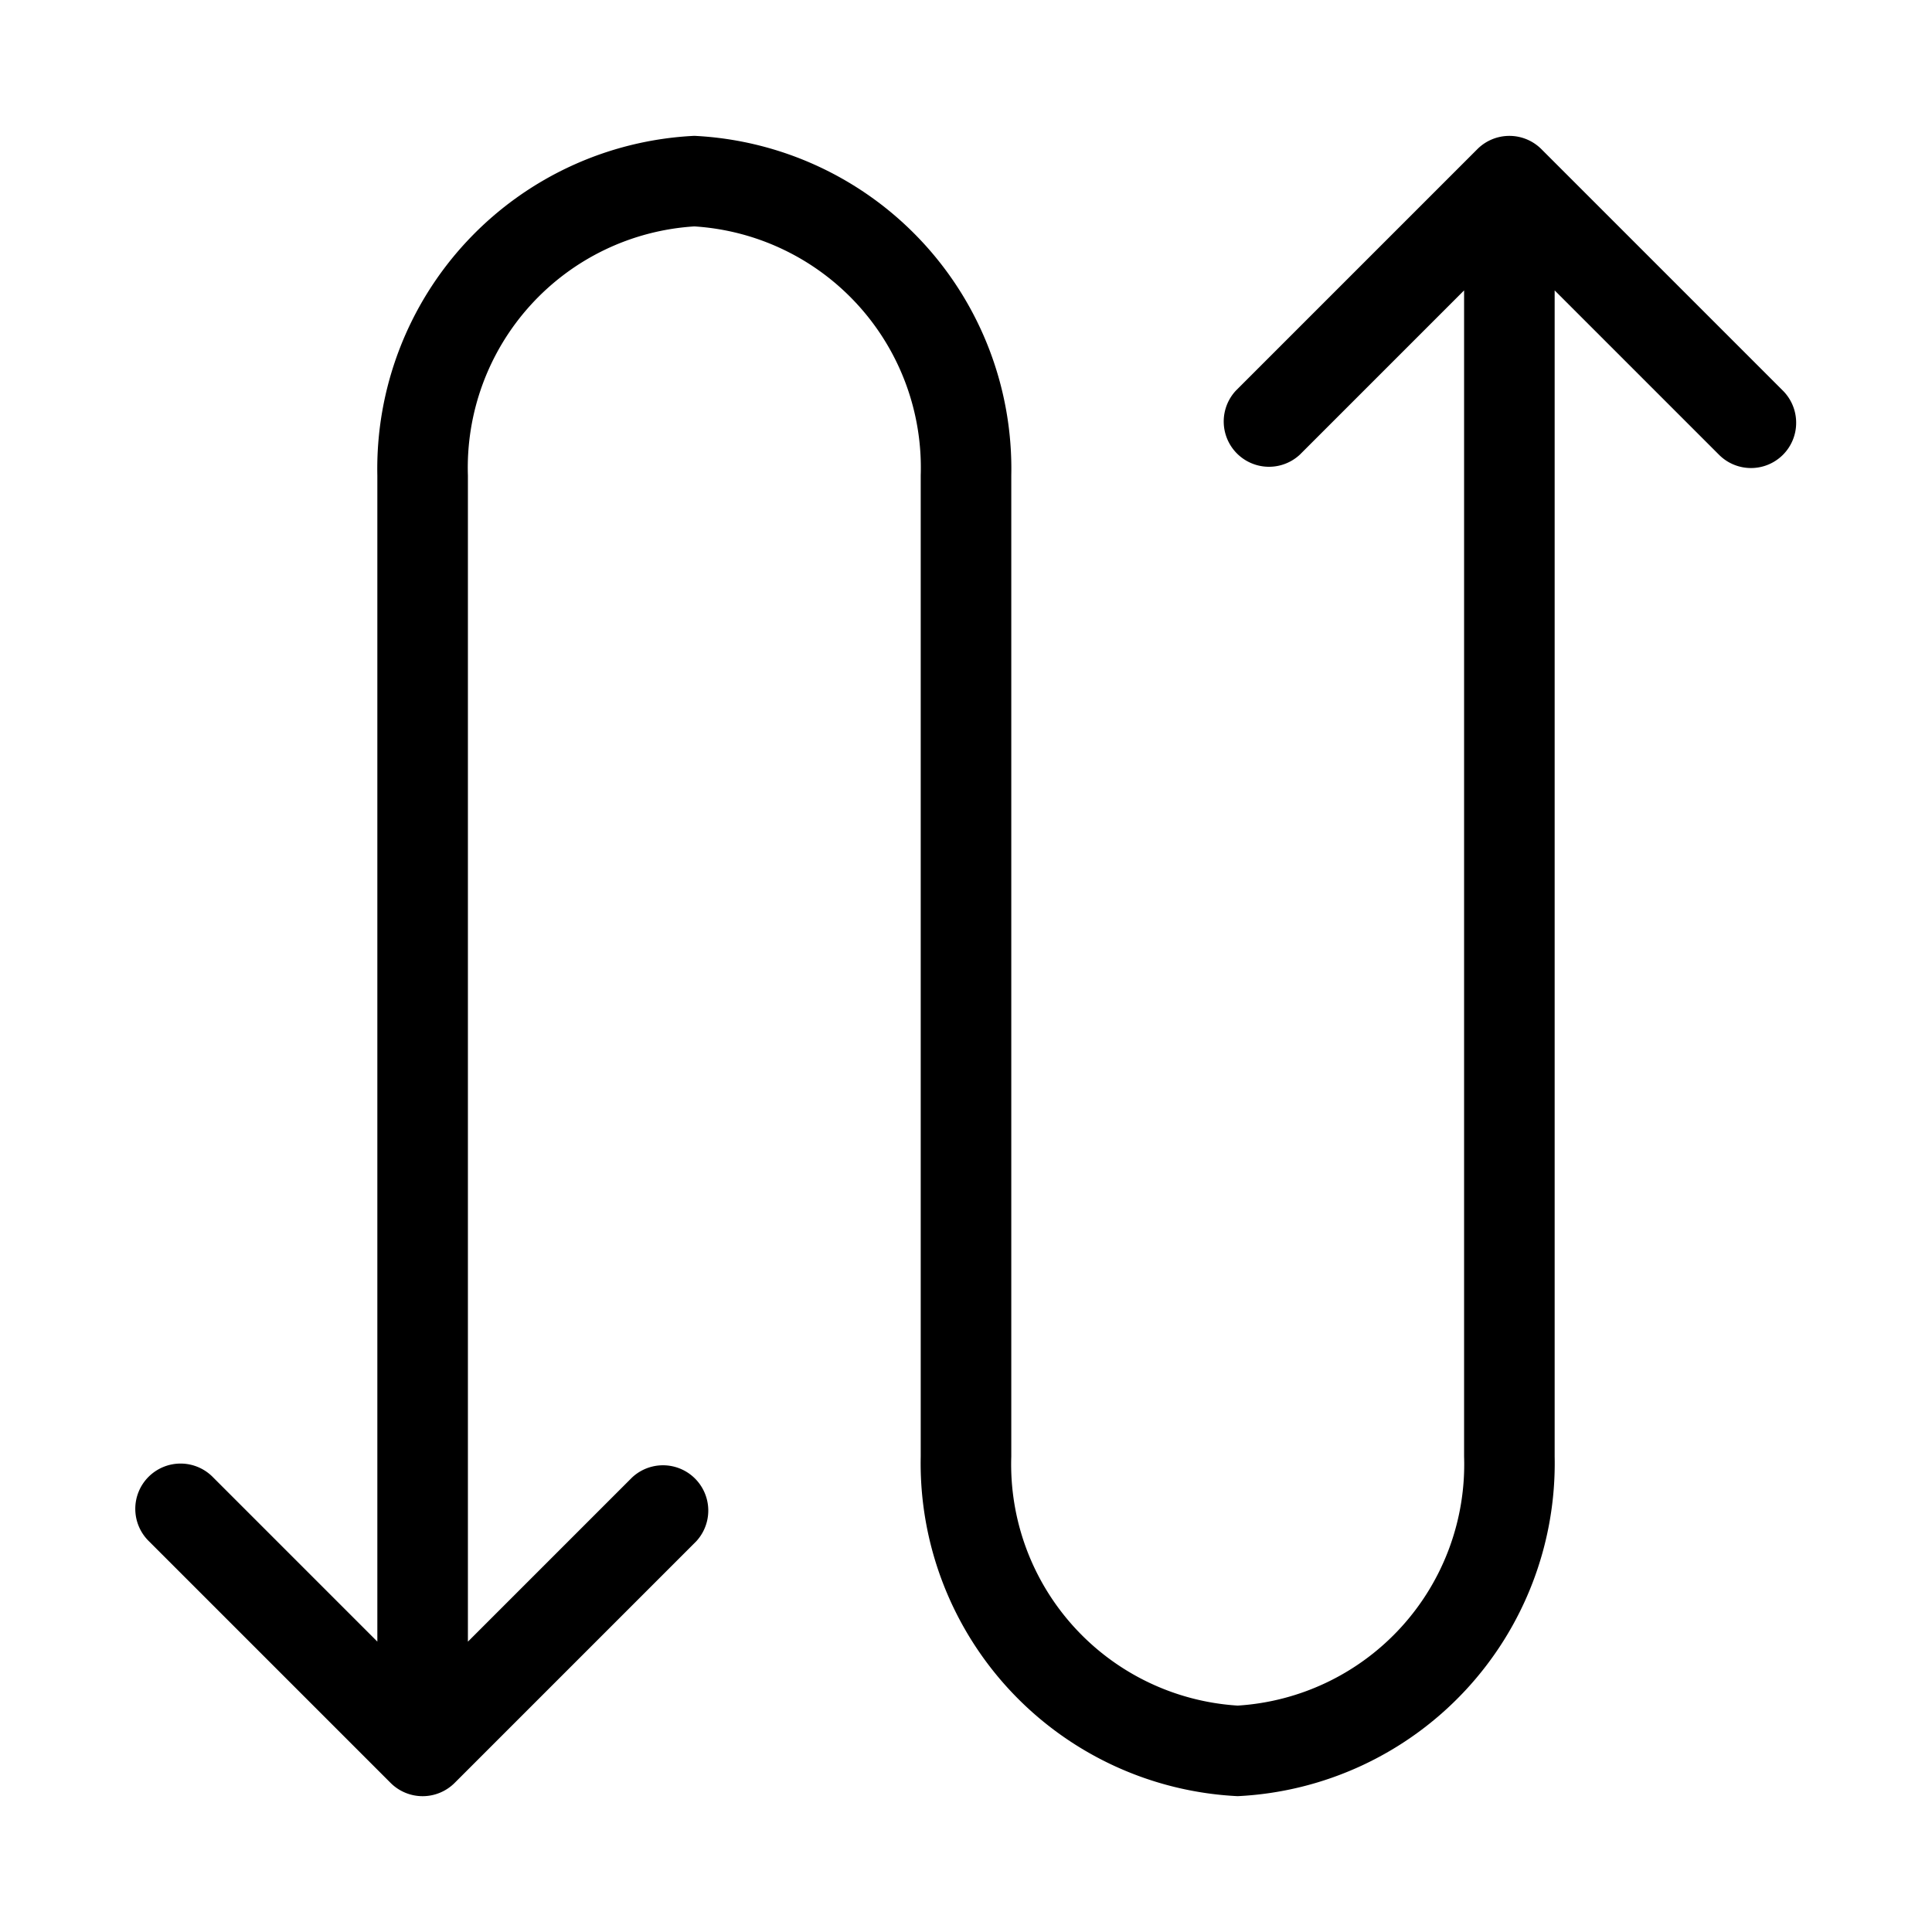 <svg xmlns="http://www.w3.org/2000/svg" width="32" height="32" viewBox="0 0 32 32"><path d="m29.53 6.47-4-4a.75.75 0 0 0-1.06 0l-4 4a.75.75 0 0 0 1.06 1.06l2.72-2.72v19.315a4.003 4.003 0 0 1-3.75 4.125 4.004 4.004 0 0 1-3.75-4.125V7.875A5.52 5.52 0 0 0 11.5 2.25a5.52 5.52 0 0 0-5.25 5.625V27.19l-2.72-2.72a.75.75 0 1 0-1.06 1.061l4 4a.75.75 0 0 0 1.06 0l4-4a.75.75 0 0 0-1.06-1.06l-2.72 2.72V7.874A4.004 4.004 0 0 1 11.5 3.75a4.004 4.004 0 0 1 3.75 4.125v16.25a5.52 5.52 0 0 0 5.25 5.625 5.52 5.52 0 0 0 5.25-5.625V4.81l2.72 2.72A.748.748 0 0 0 29.75 7a.751.751 0 0 0-.22-.53Z"/></svg>